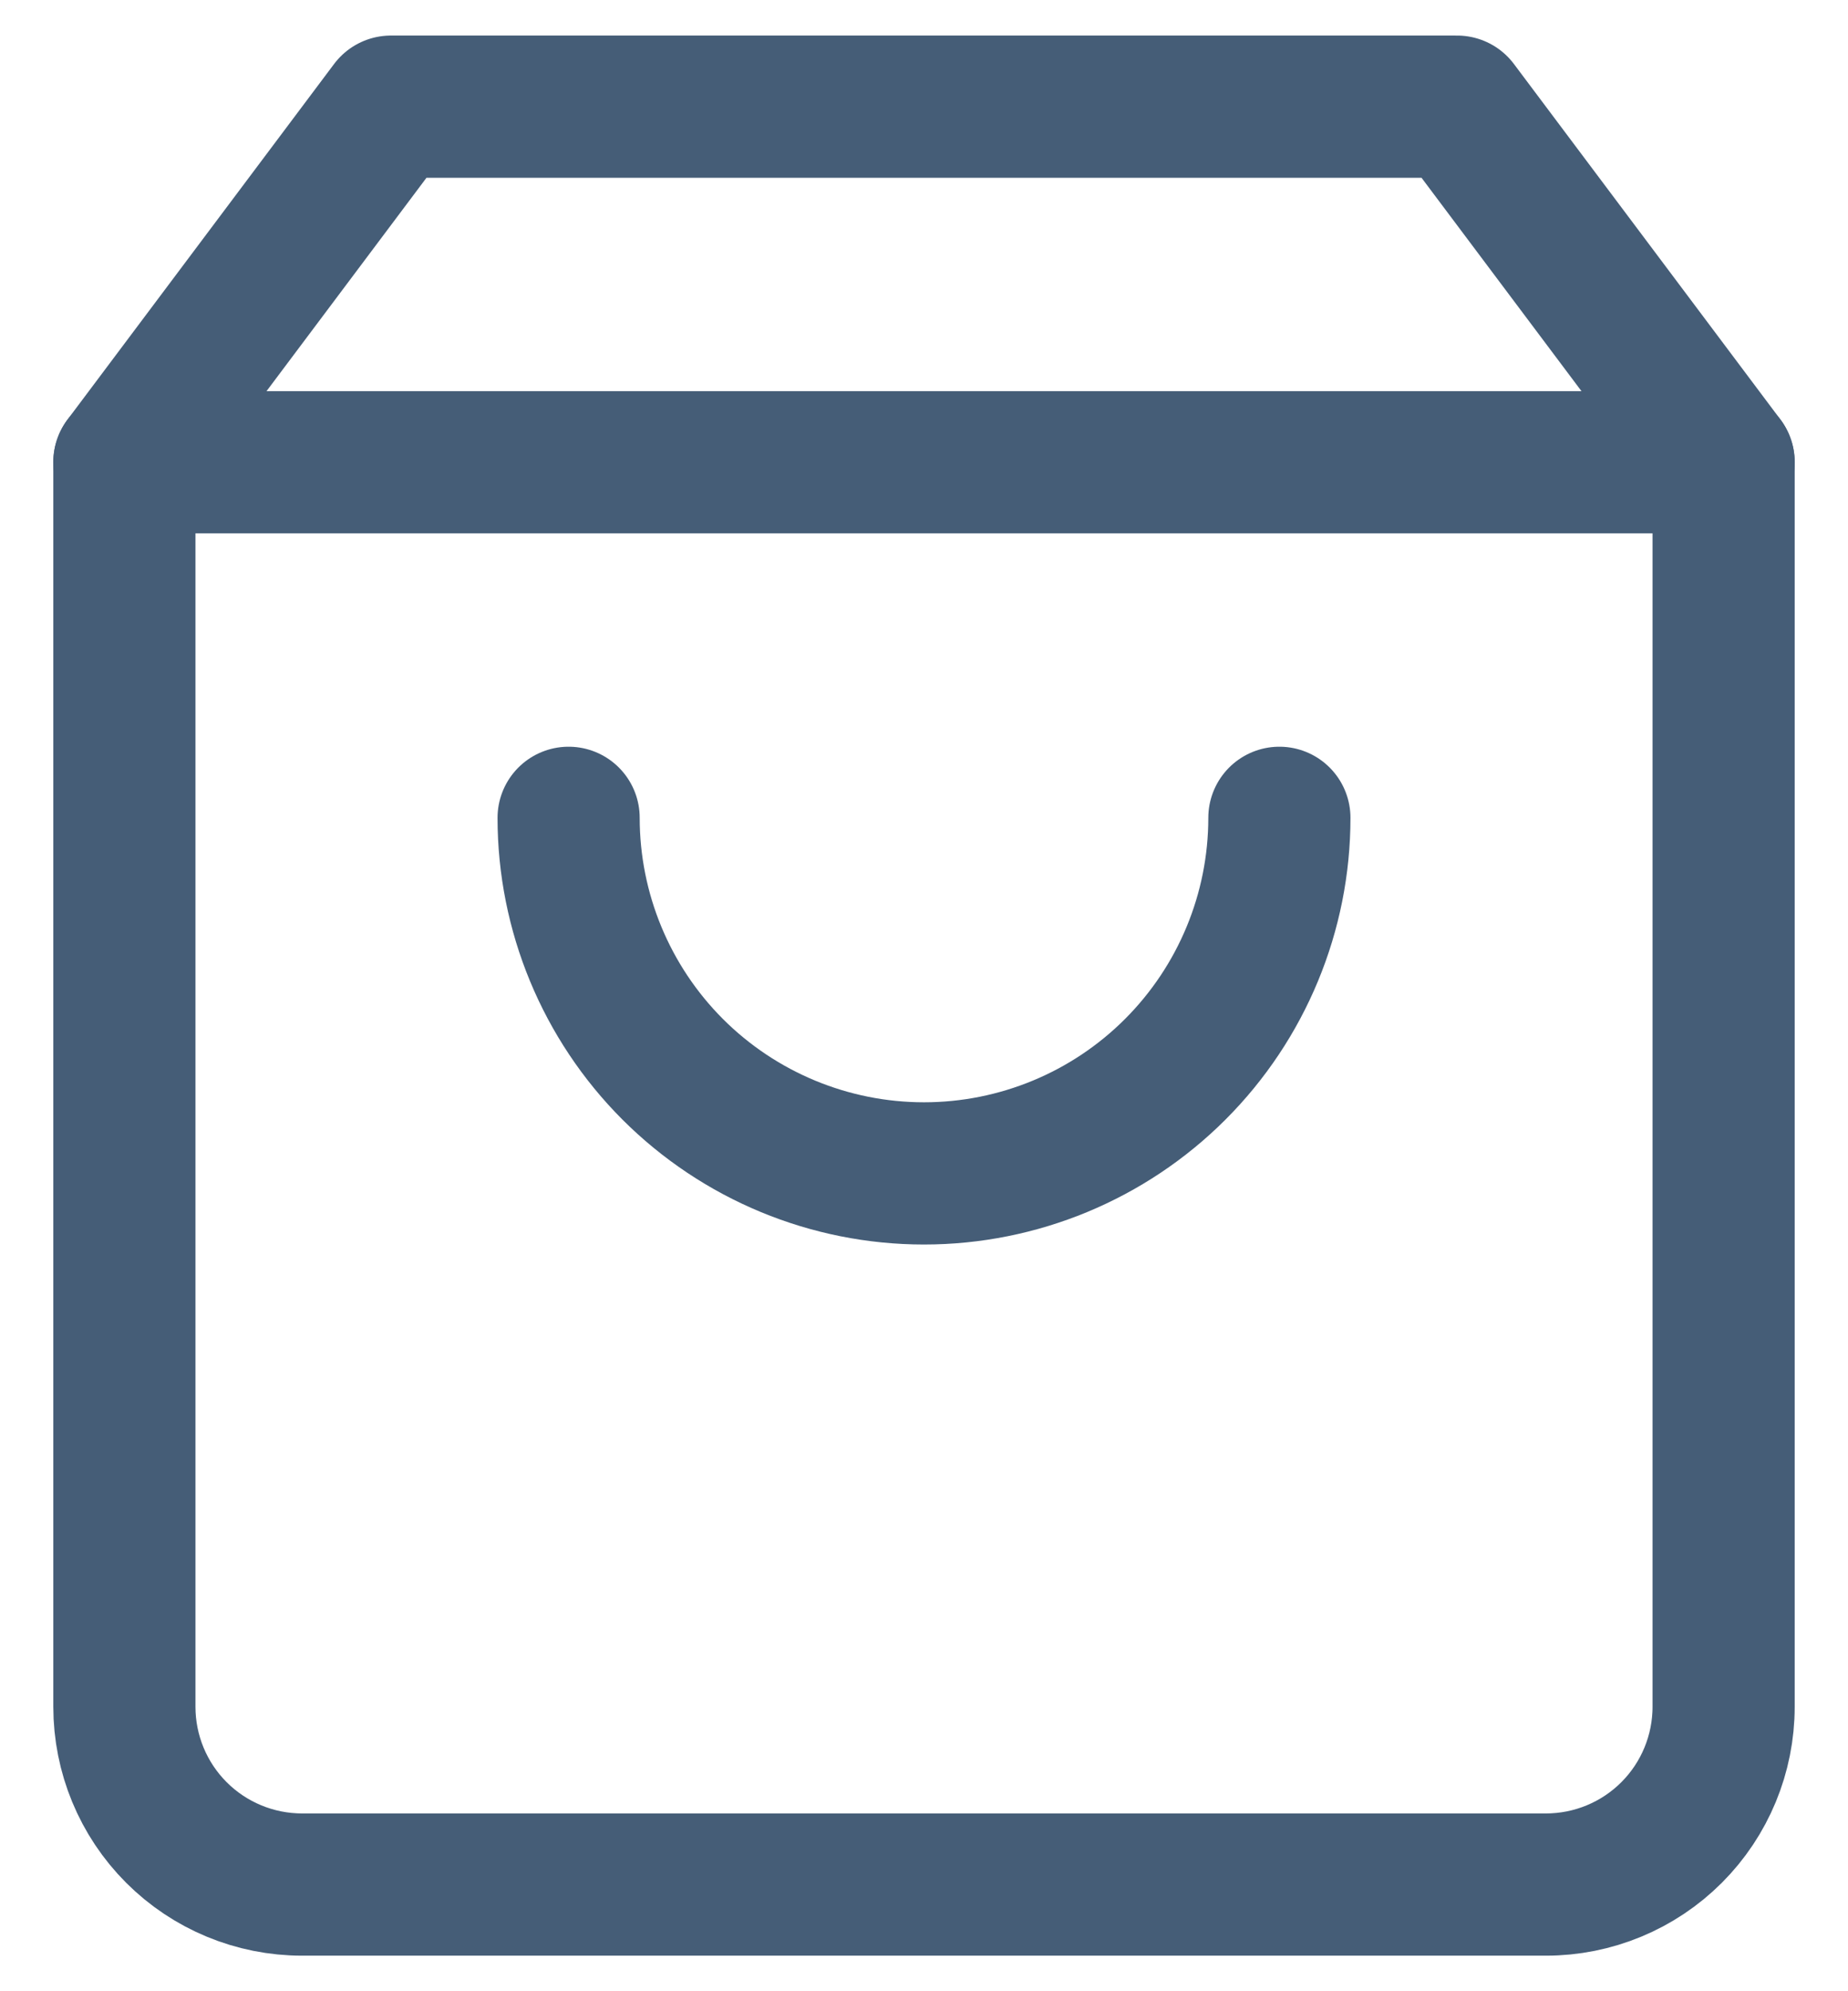 <svg width="26" height="28" viewBox="0 0 26 28" fill="none" xmlns="http://www.w3.org/2000/svg">
<path d="M5.5 1.5L1.75 6.5V24C1.75 24.663 2.013 25.299 2.482 25.768C2.951 26.237 3.587 26.5 4.25 26.5H21.75C22.413 26.5 23.049 26.237 23.518 25.768C23.987 25.299 24.25 24.663 24.25 24V6.5L20.5 1.5H5.5Z" stroke="#455D77" stroke-width="2" stroke-linecap="round" stroke-linejoin="round"/>
<path d="M1.75 6.5H24.25" stroke="#455D77" stroke-width="2" stroke-linecap="round" stroke-linejoin="round"/>
<path d="M18 11.5C18 12.826 17.473 14.098 16.535 15.036C15.598 15.973 14.326 16.5 13 16.5C11.674 16.5 10.402 15.973 9.464 15.036C8.527 14.098 8 12.826 8 11.5" stroke="#455D77" stroke-width="2" stroke-linecap="round" stroke-linejoin="round"/>
</svg>

